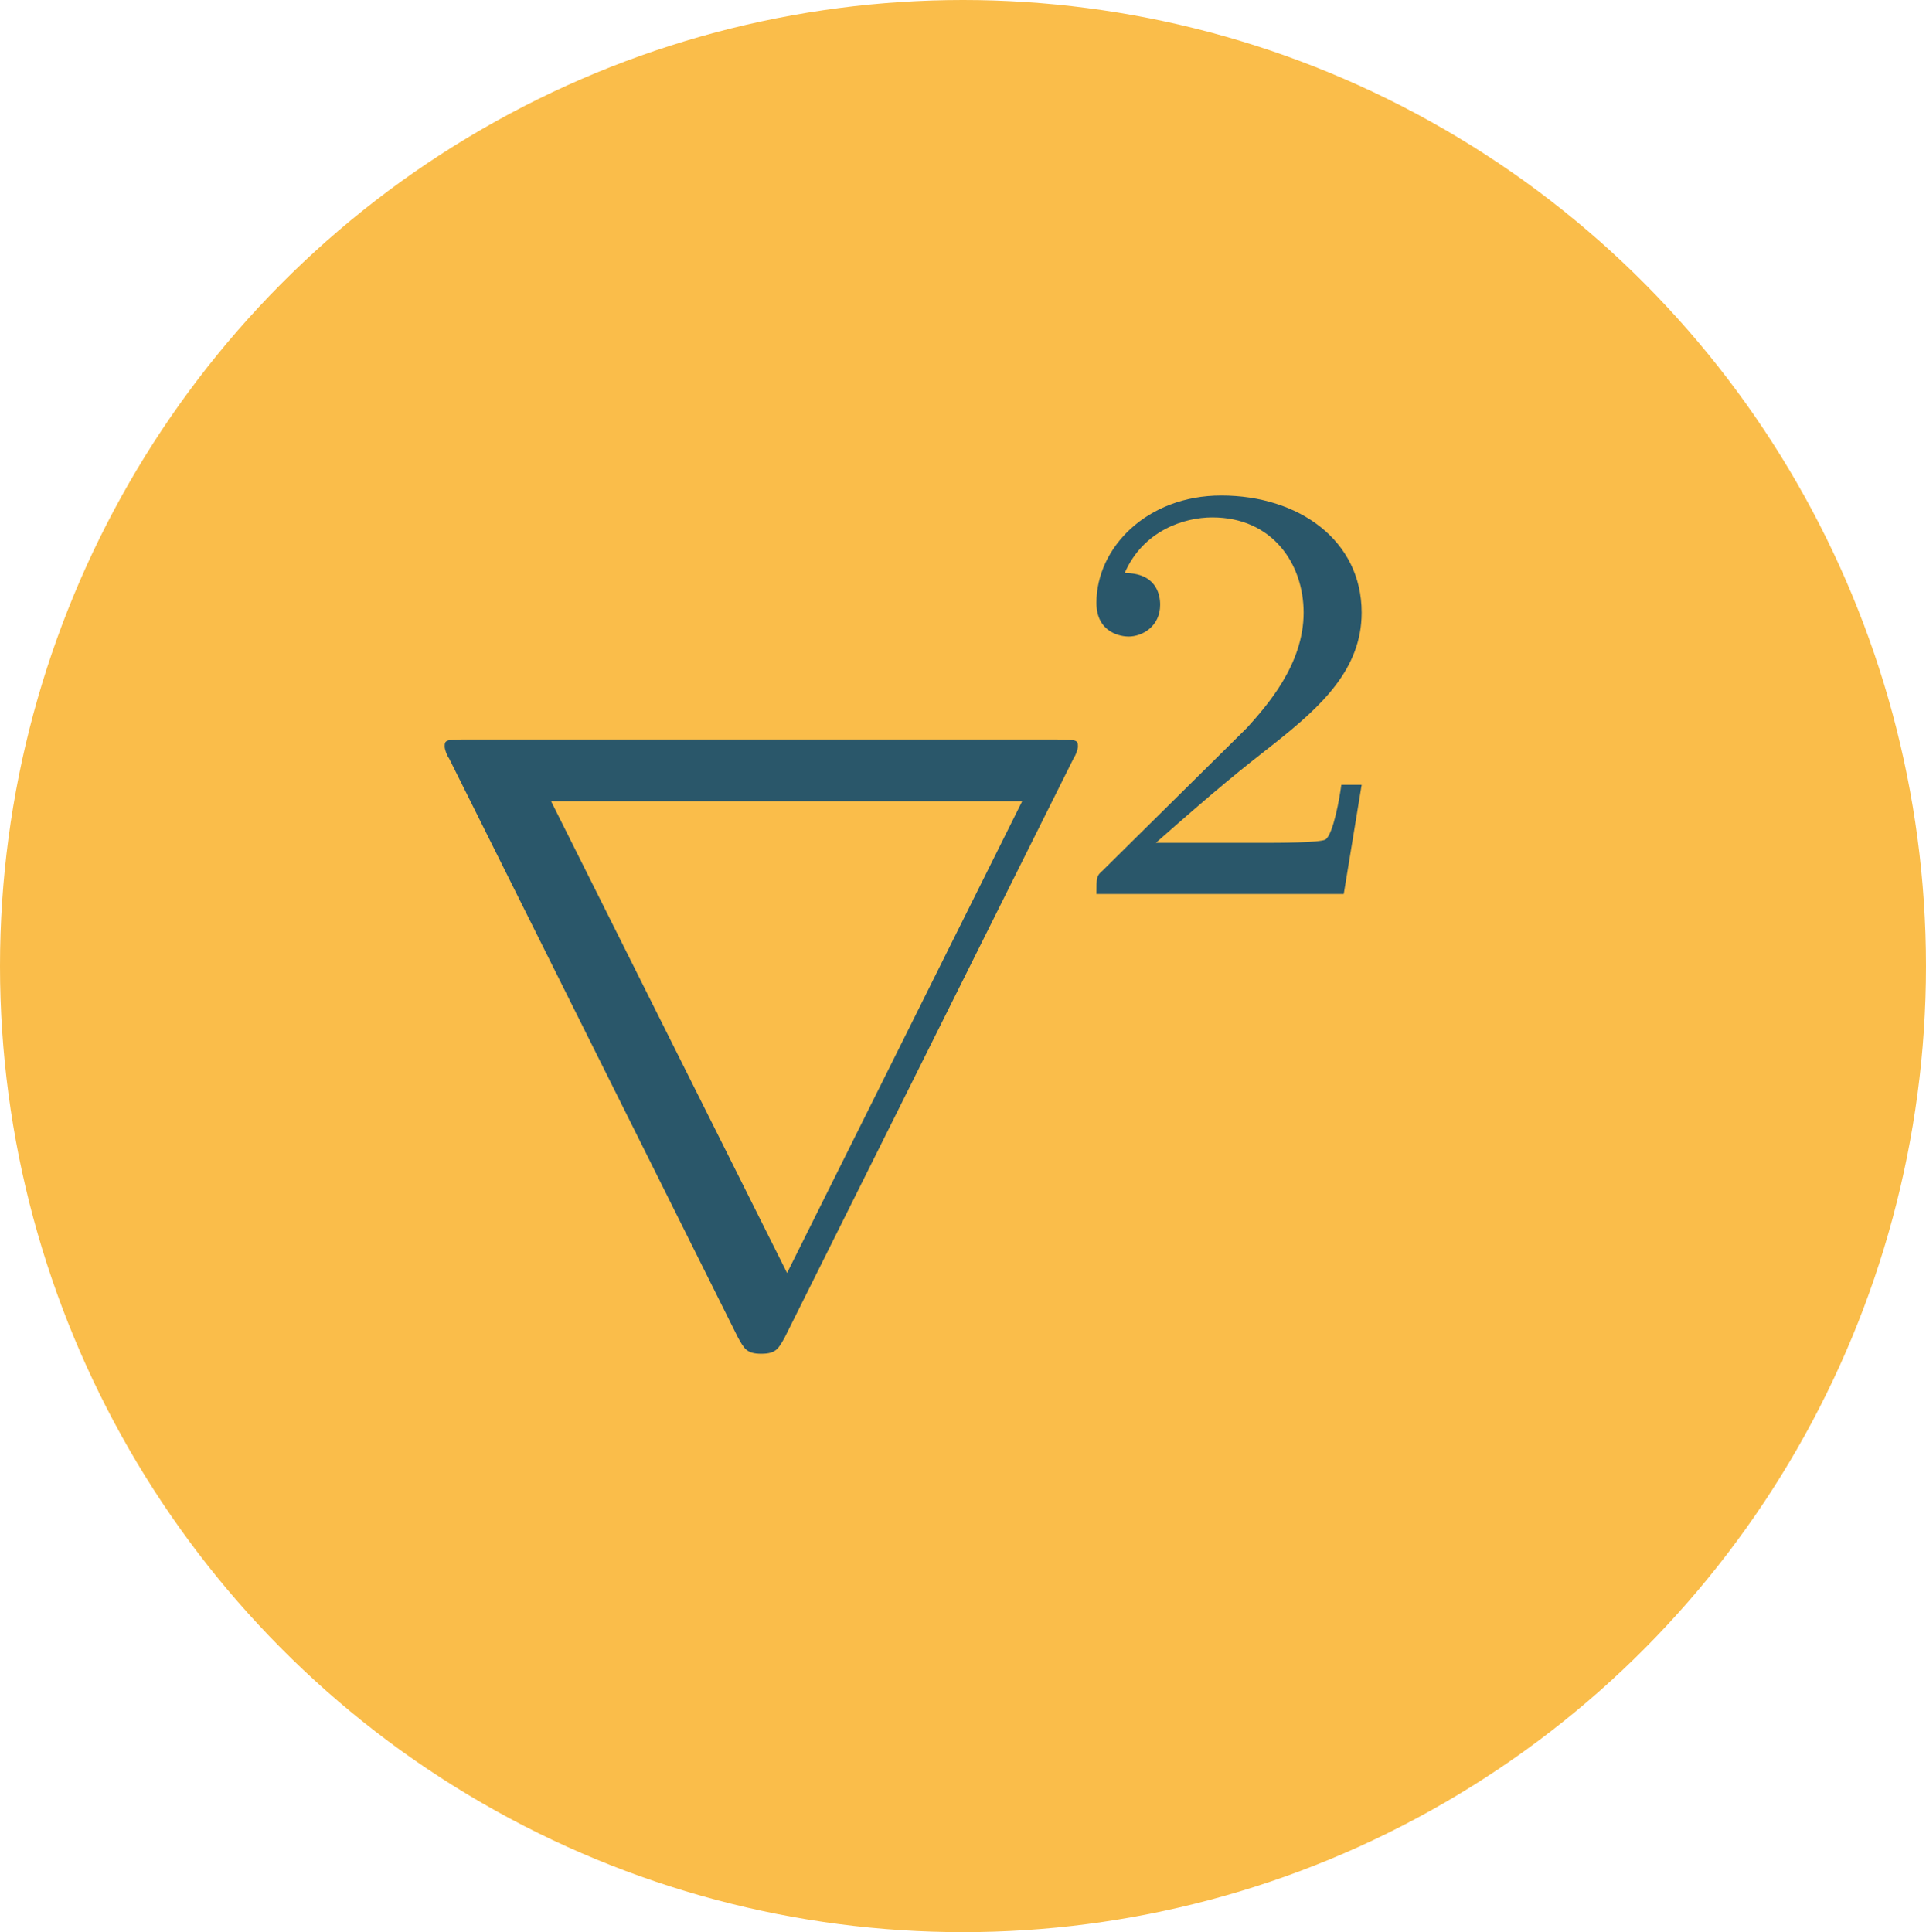 <?xml version="1.0" encoding="UTF-8" standalone="no"?>
<!-- Created with Inkscape (http://www.inkscape.org/) -->

<svg
   width="37.776mm"
   height="37.9mm"
   viewBox="0 0 37.776 37.9"
   version="1.1"
   id="svg41219"
   inkscape:version="1.1.1 (3bf5ae0d25, 2021-09-20)"
   sodipodi:docname="harmonic-field.svg"
   xmlns:inkscape="http://www.inkscape.org/namespaces/inkscape"
   xmlns:sodipodi="http://sodipodi.sourceforge.net/DTD/sodipodi-0.dtd"
   xmlns="http://www.w3.org/2000/svg"
   xmlns:svg="http://www.w3.org/2000/svg">
  <sodipodi:namedview
     id="namedview41221"
     pagecolor="#ffffff"
     bordercolor="#666666"
     borderopacity="1.0"
     inkscape:pageshadow="2"
     inkscape:pageopacity="0.0"
     inkscape:pagecheckerboard="0"
     inkscape:document-units="mm"
     showgrid="false"
     inkscape:zoom="0.50511364"
     inkscape:cx="-459.30259"
     inkscape:cy="128.68391"
     inkscape:window-width="1920"
     inkscape:window-height="1027"
     inkscape:window-x="0"
     inkscape:window-y="25"
     inkscape:window-maximized="1"
     inkscape:current-layer="layer1" />
  <defs
     id="defs41216" />
  <g
     inkscape:label="Layer 1"
     inkscape:groupmode="layer"
     id="layer1"
     transform="translate(-226.255,-114.621)">
    <g
       transform="translate(196.017,54.234)"
       id="g91363"
       inkscape:export-xdpi="268.95999"
       inkscape:export-ydpi="268.95999">
      <ellipse
         ry="18.95"
         rx="18.888"
         cy="79.337"
         cx="49.126"
         id="path91304"
         style="opacity:1;vector-effect:none;fill:#fabd4a;fill-opacity:1;stroke:none;stroke-width:0.529;stroke-linecap:round;stroke-linejoin:miter;stroke-miterlimit:4;stroke-dasharray:none;stroke-dashoffset:0;stroke-opacity:1;paint-order:fill markers stroke" />
      <g
         transform="matrix(1.126,0,0,1.126,-62.932,-79.245)"
         style="fill:#2a576a;fill-opacity:1"
         id="g91320">
        <path
           id="path91222"
           d="m 101.446,137.216 0.003,-0.003 0.003,-0.006 0.003,-0.003 0.003,-0.006 0.003,-0.006 0.003,-0.006 0.003,-0.006 0.003,-0.006 0.003,-0.006 0.003,-0.006 0.003,-0.006 0.003,-0.009 0.006,-0.012 0.006,-0.015 0.006,-0.015 0.003,-0.015 0.003,-0.009 0.003,-0.006 0.003,-0.006 v -0.009 l 0.003,-0.006 v -0.006 l 0.003,-0.009 v -0.006 l 0.003,-0.006 v -0.006 -0.006 -0.003 c 0,-0.108 -0.015,-0.123 -0.357,-0.123 H 90.847 c -0.342,0 -0.357,0.015 -0.357,0.123 0,0.054 0.042,0.162 0.075,0.204 l 5.034,10.092 c 0.108,0.192 0.15,0.282 0.405,0.282 0.258,0 0.3,-0.09 0.408,-0.282 l 0.042,-1.125 -4.11,-8.217 h 8.205 l -4.095,8.217 -0.042,1.125 z"
           style="font-style:normal;font-variant:normal;font-weight:normal;font-stretch:normal;letter-spacing:normal;word-spacing:normal;text-anchor:start;fill:#2a576a;fill-opacity:1;fill-rule:evenodd;stroke:#000000;stroke-width:0;stroke-linecap:butt;stroke-linejoin:miter;stroke-miterlimit:10.433;stroke-dasharray:none;stroke-dashoffset:0;stroke-opacity:1"
           inkscape:connector-curvature="0" />
        <path
           id="path91224"
           d="m 106.463,137.679 h -0.354 c -0.03,0.228 -0.138,0.849 -0.273,0.951 -0.081,0.06 -0.885,0.06 -1.032,0.06 h -1.926 c 1.098,-0.969 1.461,-1.26 2.091,-1.752 0.774,-0.618 1.494,-1.266 1.494,-2.259 0,-1.266 -1.104,-2.04 -2.445,-2.04 -1.296,0 -2.175,0.909 -2.175,1.869 0,0.537 0.45,0.588 0.558,0.588 0.246,0 0.552,-0.18 0.552,-0.555 0,-0.186 -0.075,-0.552 -0.618,-0.552 0.324,-0.741 1.035,-0.969 1.527,-0.969 1.047,0 1.59,0.81 1.59,1.659 0,0.909 -0.648,1.629 -0.984,2.004 l -2.517,2.49 c -0.108,0.093 -0.108,0.117 -0.108,0.408 h 4.308 z"
           style="font-style:normal;font-variant:normal;font-weight:normal;font-stretch:normal;letter-spacing:normal;word-spacing:normal;text-anchor:start;fill:#2a576a;fill-opacity:1;fill-rule:evenodd;stroke:#000000;stroke-width:0;stroke-linecap:butt;stroke-linejoin:miter;stroke-miterlimit:10.433;stroke-dasharray:none;stroke-dashoffset:0;stroke-opacity:1"
           inkscape:connector-curvature="0" />
      </g>
    </g>
  </g>
</svg>

